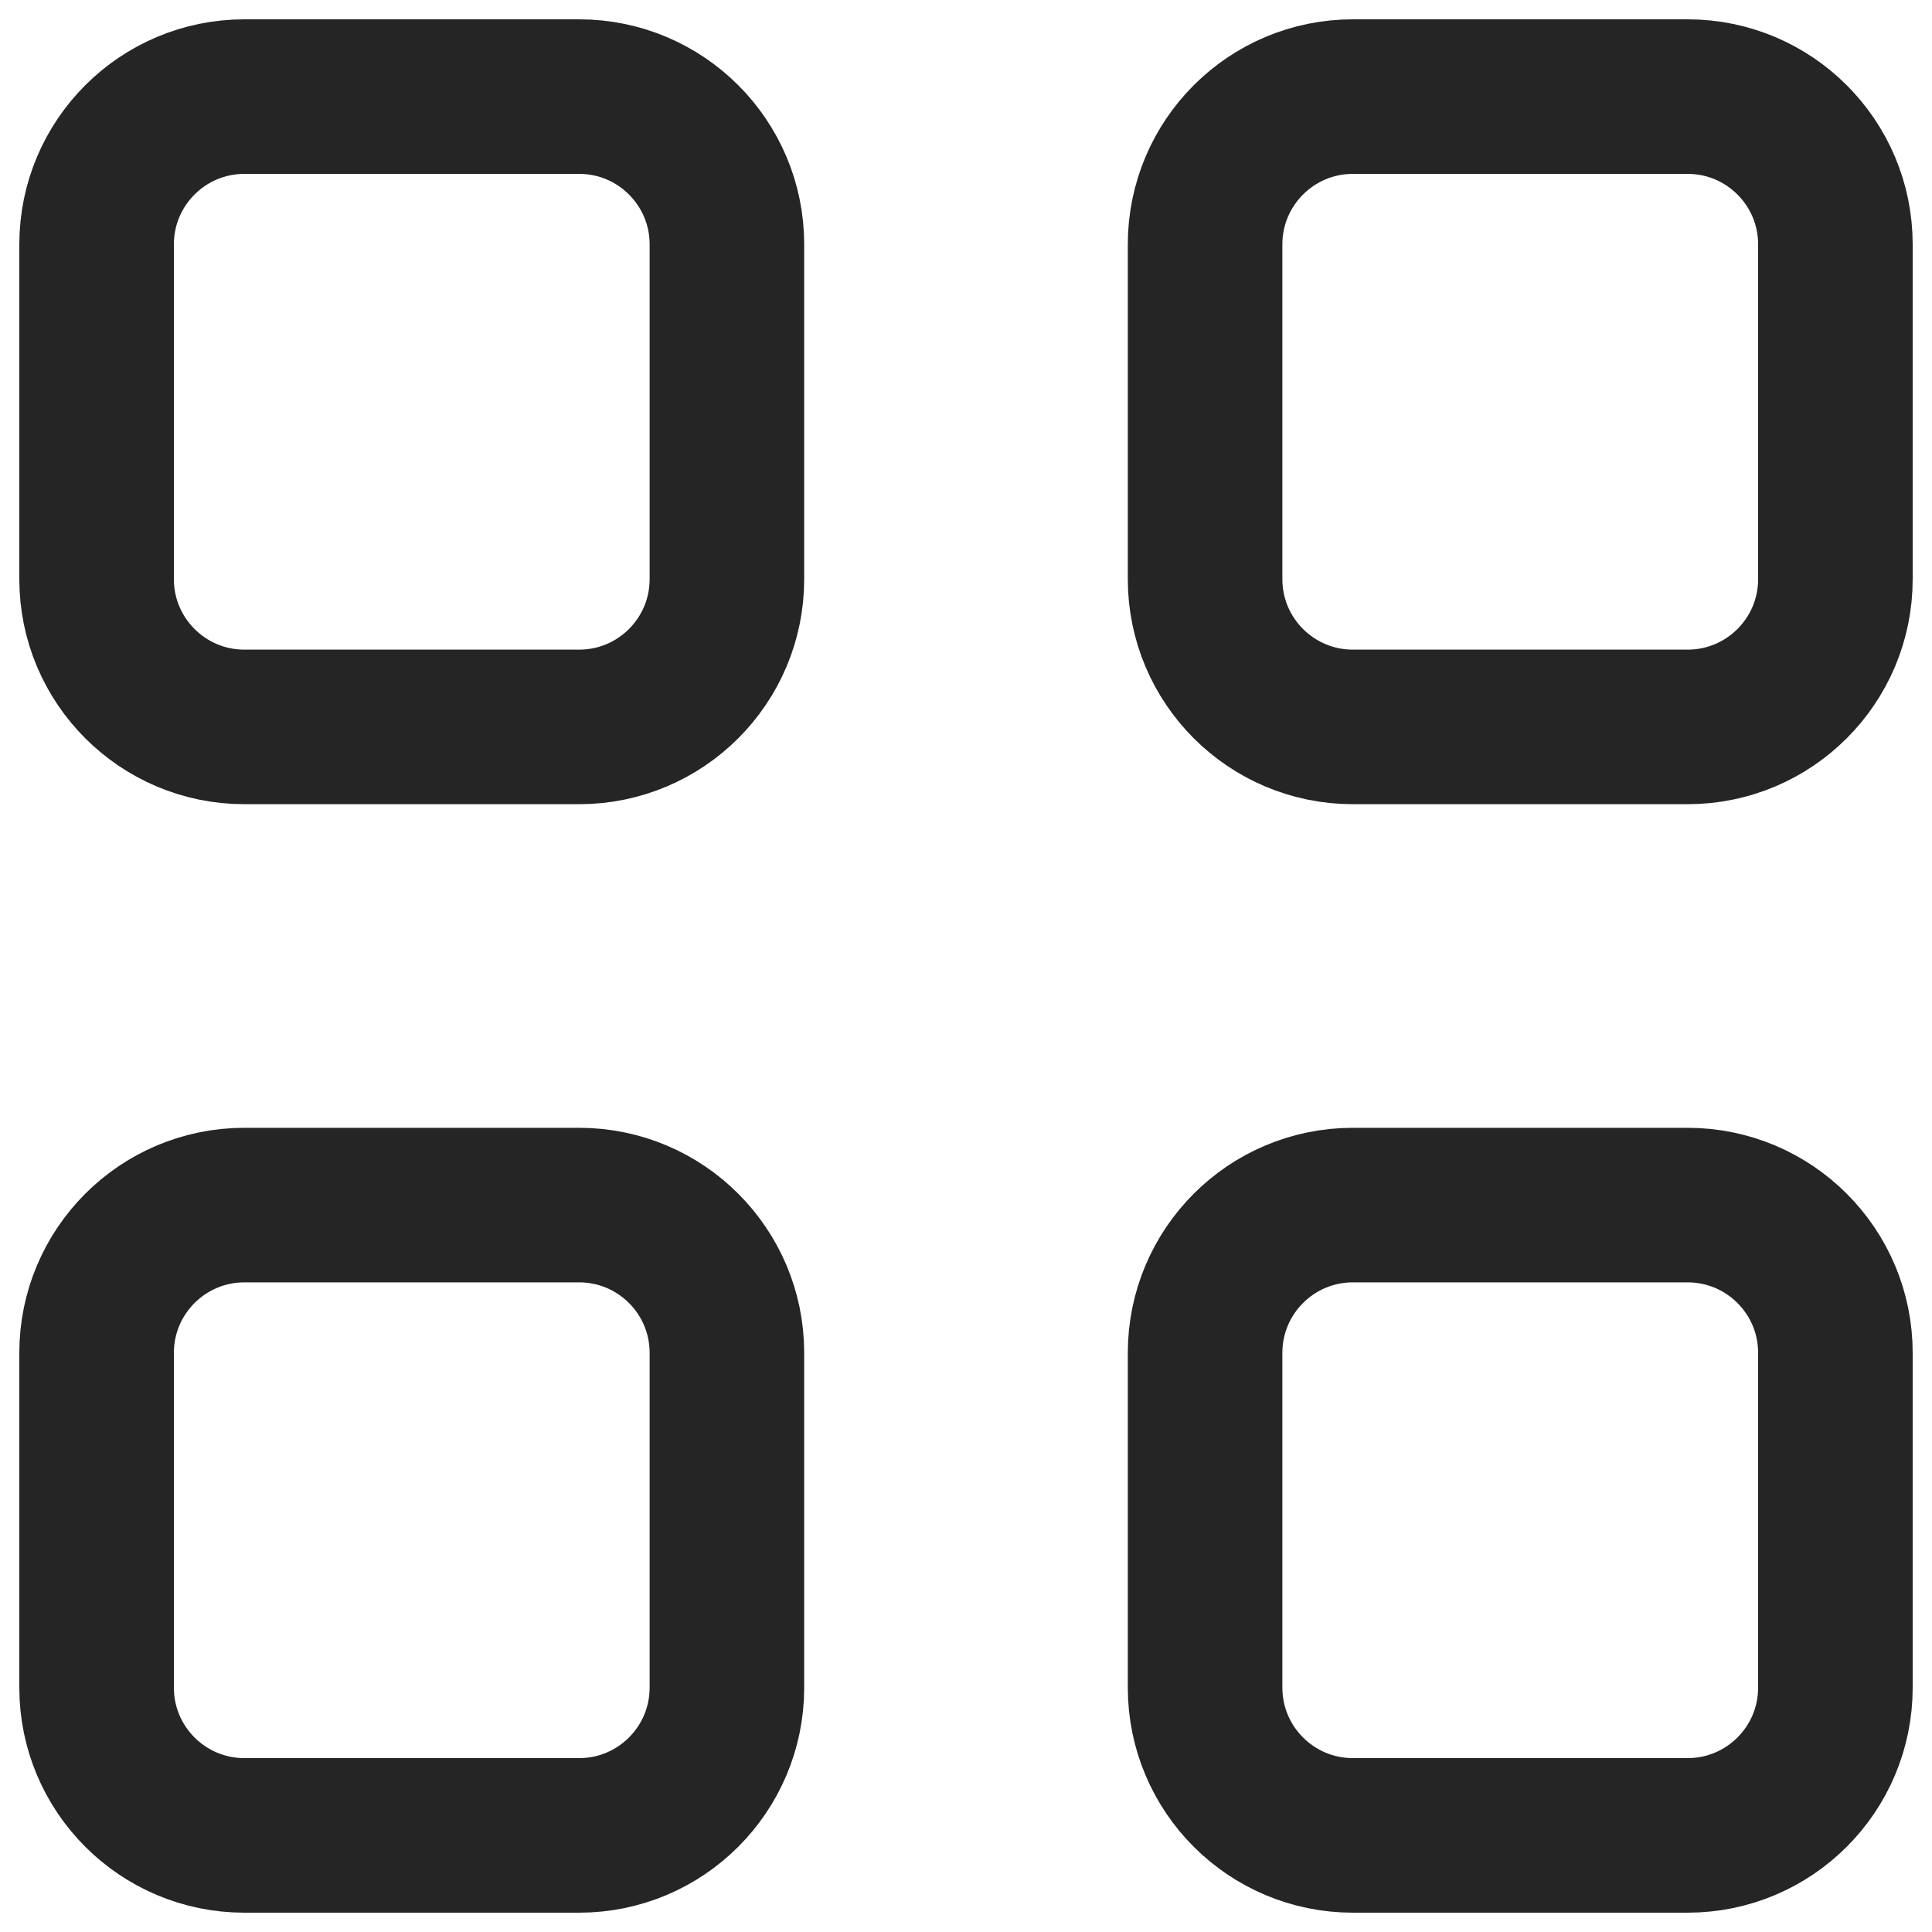 <svg width="20" height="20" viewBox="0 0 20 20" fill="none" xmlns="http://www.w3.org/2000/svg">
<path d="M5.995 1H2.53C1.685 1 1 1.685 1 2.53V5.995C1 6.84 1.685 7.525 2.53 7.525H5.995C6.84 7.525 7.525 6.84 7.525 5.995V2.53C7.525 1.685 6.84 1 5.995 1Z" stroke="#252525" stroke-width="1.6" stroke-miterlimit="10"/>
<path d="M17.47 1H14.005C13.16 1 12.475 1.685 12.475 2.53V5.995C12.475 6.84 13.16 7.525 14.005 7.525H17.47C18.315 7.525 19 6.84 19 5.995V2.53C19 1.685 18.315 1 17.47 1Z" stroke="#252525" stroke-width="1.6" stroke-miterlimit="10"/>
<path d="M19 17.47V14.005C19 13.16 18.315 12.475 17.47 12.475H14.005C13.16 12.475 12.475 13.16 12.475 14.005V17.47C12.475 18.315 13.16 19 14.005 19H17.47C18.315 19 19 18.315 19 17.47Z" stroke="#252525" stroke-width="1.6" stroke-miterlimit="10"/>
<path d="M7.525 17.47V14.005C7.525 13.16 6.84 12.475 5.995 12.475H2.53C1.685 12.475 1 13.16 1 14.005V17.47C1 18.315 1.685 19 2.53 19H5.995C6.84 19 7.525 18.315 7.525 17.47Z" stroke="#252525" stroke-width="1.6" stroke-miterlimit="10"/>
</svg>
